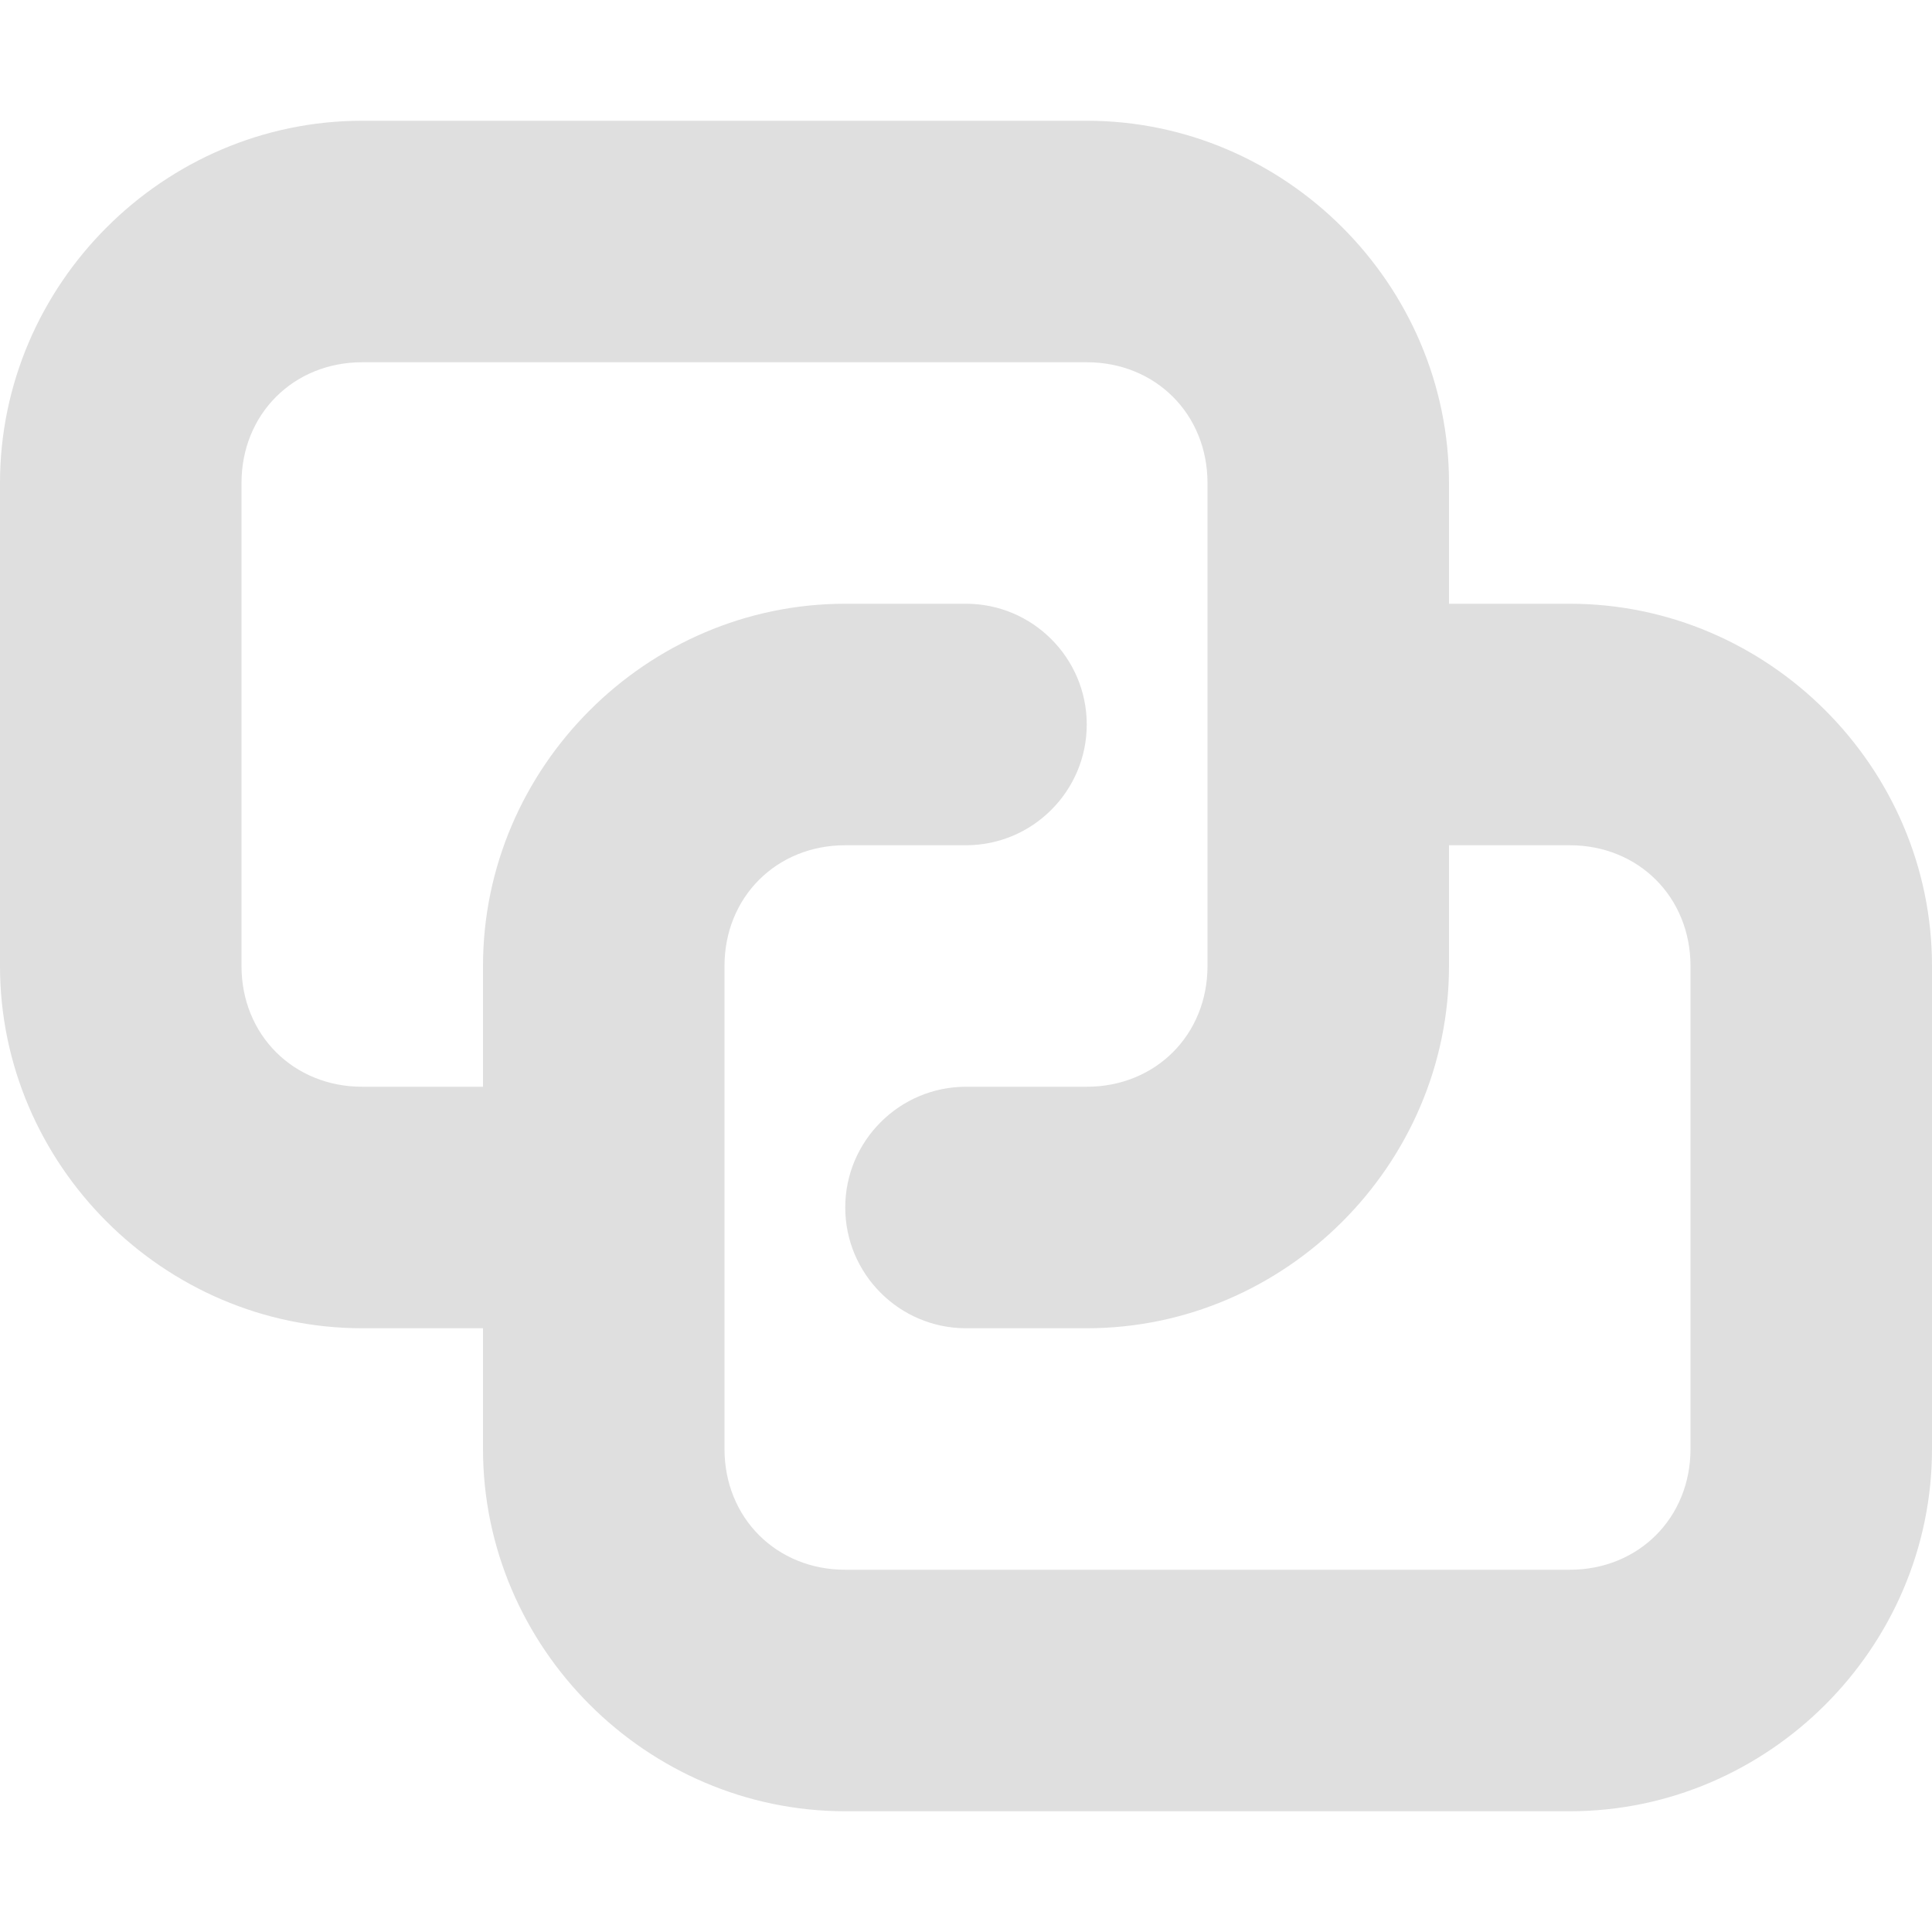 <?xml version="1.0" encoding="UTF-8" standalone="no"?>
<svg
   width="16"
   height="16"
   version="1.1"
   id="svg7"
   sodipodi:docname="network-wireless-hotspot.svg"
   xml:space="preserve"
   inkscape:version="1.2.1 (9c6d41e410, 2022-07-14)"
   xmlns:inkscape="http://www.inkscape.org/namespaces/inkscape"
   xmlns:sodipodi="http://sodipodi.sourceforge.net/DTD/sodipodi-0.dtd"
   xmlns="http://www.w3.org/2000/svg"
   xmlns:svg="http://www.w3.org/2000/svg"><sodipodi:namedview
     id="namedview9"
     pagecolor="#ffffff"
     bordercolor="#000000"
     borderopacity="0.25"
     inkscape:showpageshadow="2"
     inkscape:pageopacity="0.0"
     inkscape:pagecheckerboard="0"
     inkscape:deskcolor="#d1d1d1"
     showgrid="false"
     inkscape:zoom="23.268233"
     inkscape:cx="-6.7473969"
     inkscape:cy="14.332846"
     inkscape:current-layer="svg7" /><defs
     id="defs3"><style
       id="current-color-scheme"
       type="text/css">
   .ColorScheme-Text { color:#dfdfdf; } .ColorScheme-Highlight { color:#4285f4; }
  </style></defs><path
     d="m 3,1 c -1.645,0 -3,1.355 -3,3 v 4 C 0,9.645 1.355,11 3,11 h 1 v 1 c 0,1.645 1.355,3 3,3 h 6 c 1.645,0 3,-1.355 3,-3 V 8 c 0,-1.645 -1.355,-3 -3,-3 h -1 v -1 c 0,-1.645 -1.355,-3 -3,-3 z m 0,2 h 6 c 0.57,0 1,0.43 1,1 v 4 c 0,0.57 -0.43,1 -1,1 H 8 c -0.551,0 -1,0.449 -1,1 C 7,10.551 7.449,11 8,11 h 1 c 1.645,0 3,-1.355 3,-3 v -1 h 1 c 0.57,0 1,0.43 1,1 V 12 c 0,0.57 -0.43,1 -1,1 H 7 C 6.43,13 6,12.57 6,12 V 8 c 0,-0.57 0.43,-1 1,-1 h 1 c 0.551,0 1,-0.449 1,-1 0,-0.551 -0.449,-1 -1,-1 H 7 c -1.645,0 -3,1.355 -3,3 v 1 H 3 c -0.57,0 -1,-0.43 -1,-1 v -4 c 0,-0.57 0.43,-1 1,-1 z m 0,0"
     id="path2"
     style="fill:#dfdfdf;fill-opacity:1" /></svg>

